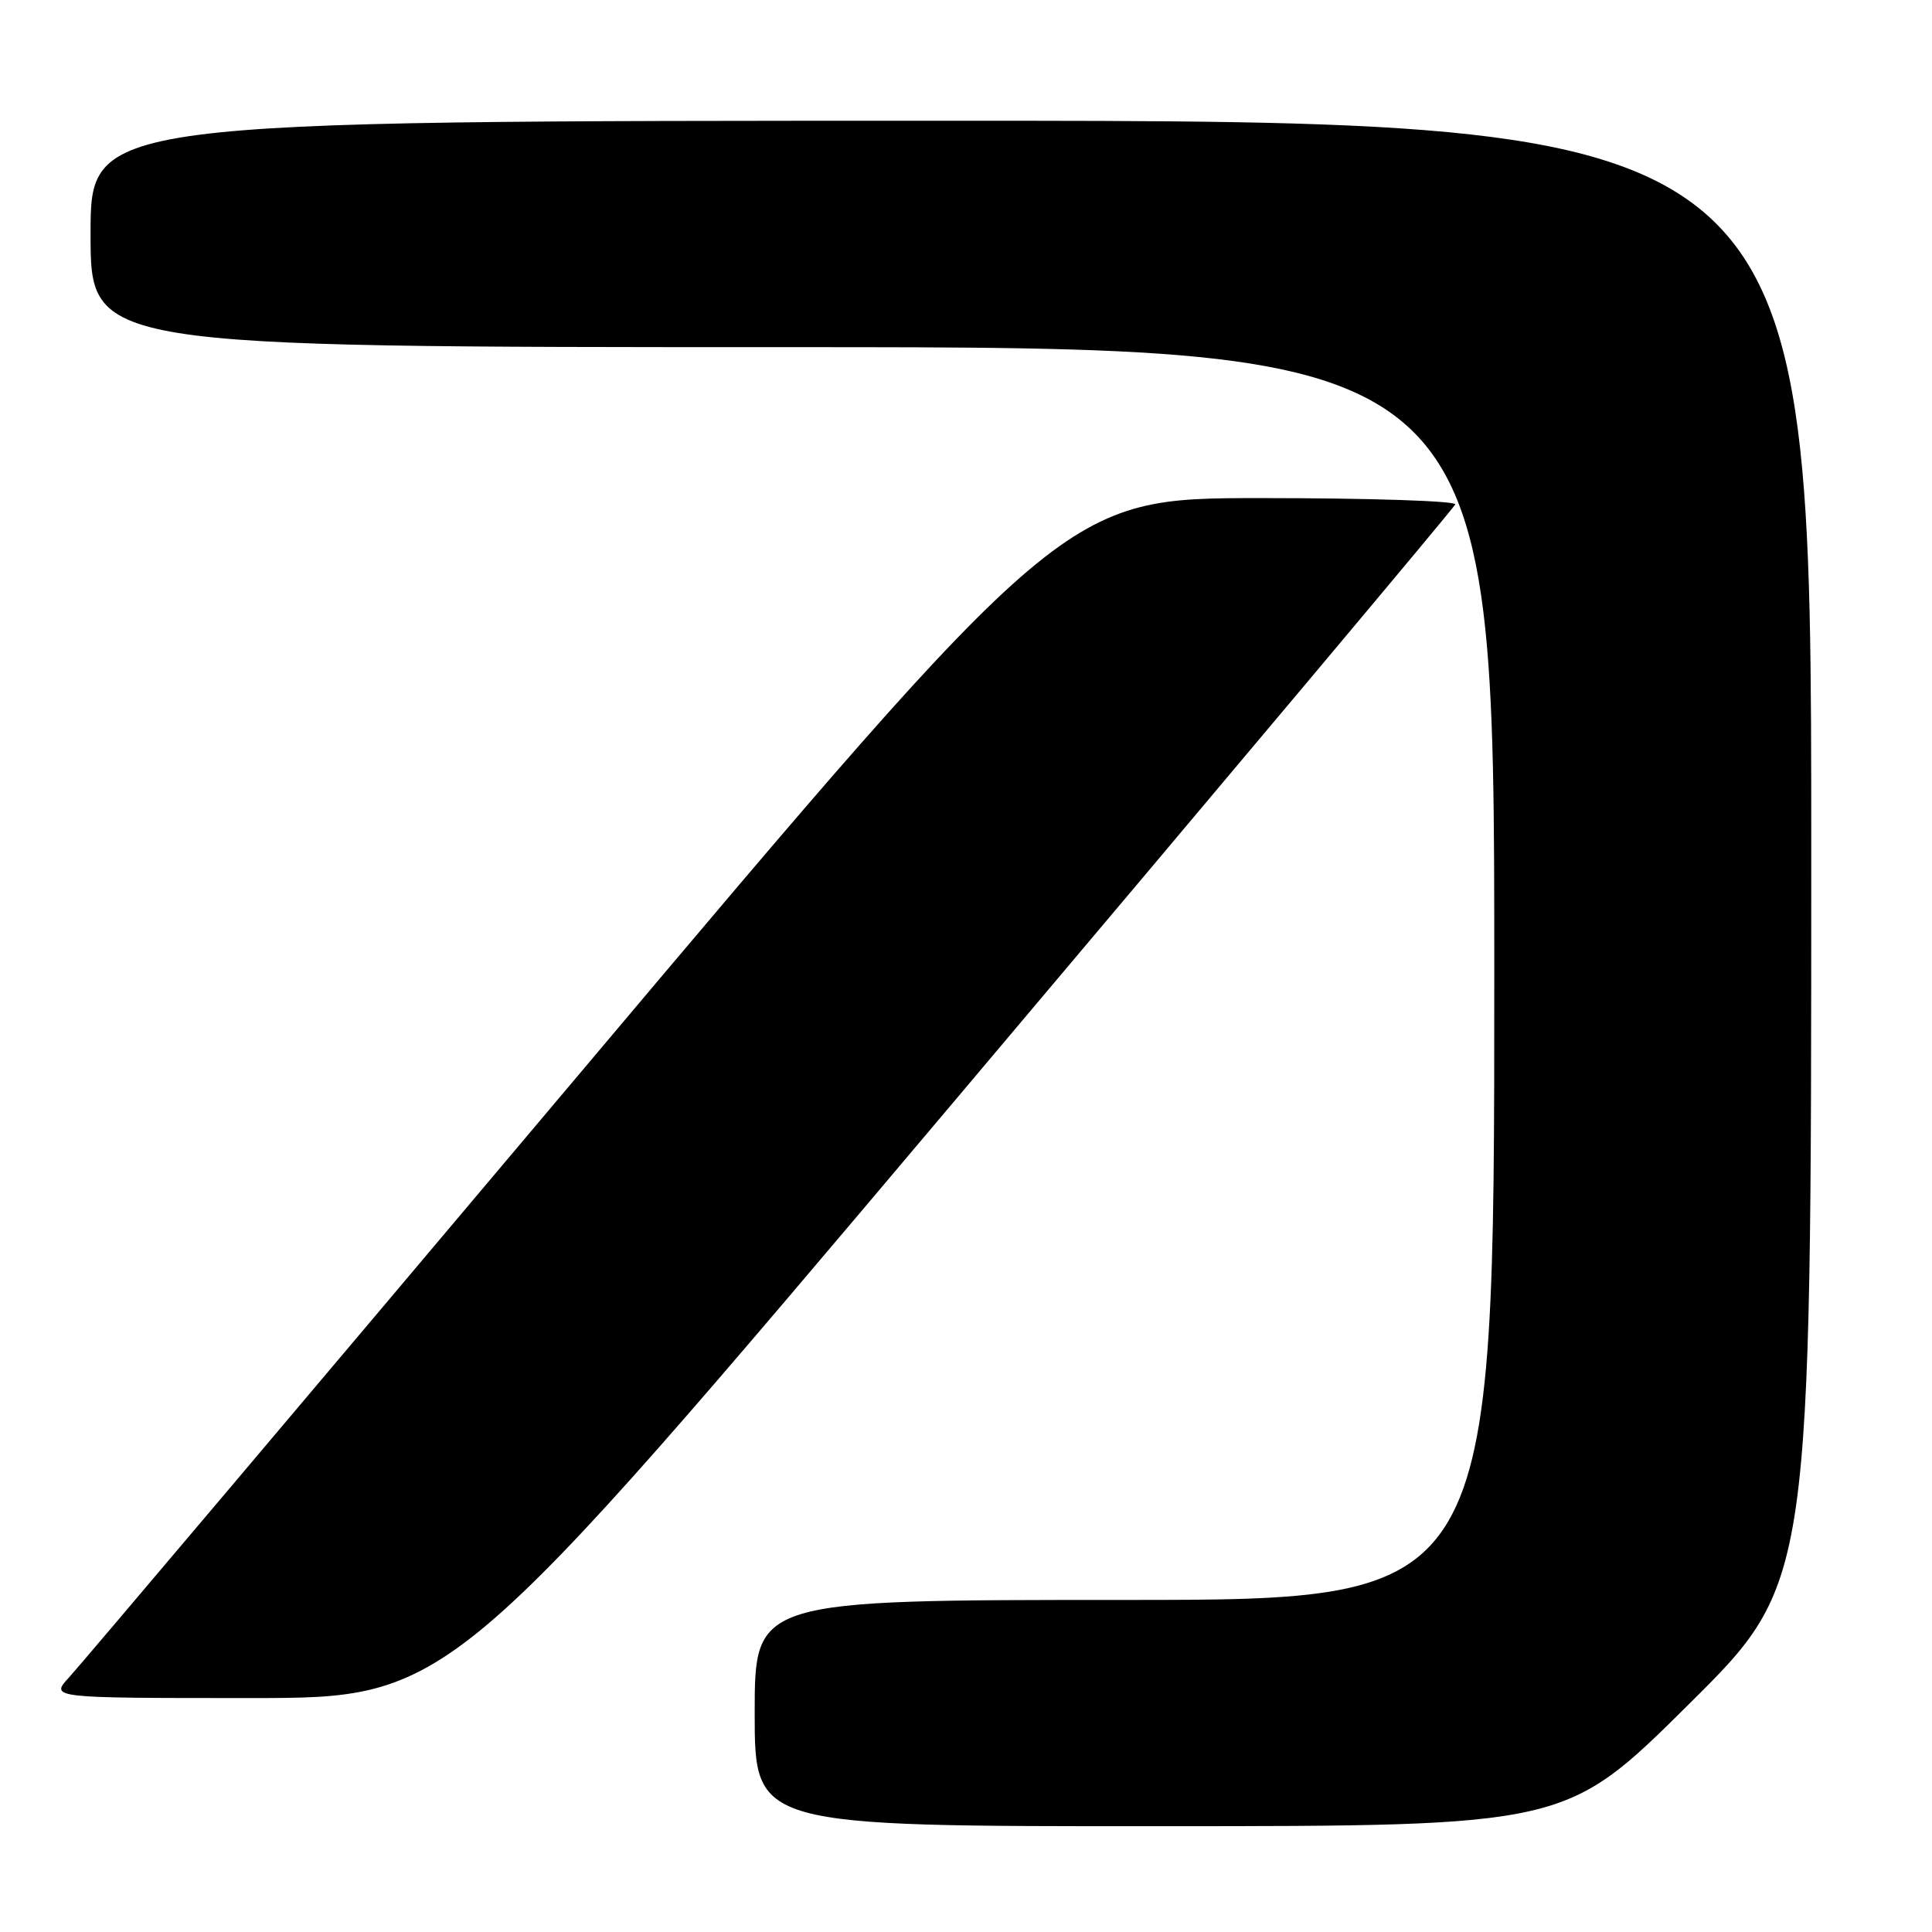 <?xml version="1.0" encoding="UTF-8" standalone="no"?>
<!DOCTYPE svg PUBLIC "-//W3C//DTD SVG 1.1//EN" "http://www.w3.org/Graphics/SVG/1.1/DTD/svg11.dtd" >
<svg xmlns="http://www.w3.org/2000/svg" xmlns:xlink="http://www.w3.org/1999/xlink" version="1.1" viewBox="0 0 256 256">
 <g >
 <path fill="currentColor"
d=" M 223.75 225.85 C 240.00 209.74 240.00 209.74 240.00 112.87 C 240.00 16.00 240.00 16.00 126.00 16.00 C 12.00 16.00 12.00 16.00 12.00 31.00 C 12.00 46.00 12.00 46.00 105.00 46.00 C 198.00 46.00 198.00 46.00 198.00 129.00 C 198.00 212.00 198.00 212.00 149.00 212.00 C 100.00 212.00 100.00 212.00 100.00 227.00 C 100.00 242.00 100.00 242.00 153.75 241.98 C 207.50 241.97 207.50 241.97 223.75 225.85 Z  M 126.09 146.34 C 162.62 103.07 192.65 67.30 192.83 66.84 C 193.02 66.38 181.45 66.00 167.12 66.00 C 141.08 66.00 141.08 66.00 76.39 142.75 C 40.81 184.96 10.56 220.74 9.16 222.25 C 6.63 225.00 6.63 225.00 33.16 225.00 C 59.69 225.00 59.69 225.00 126.09 146.34 Z "/>
</g>
</svg>